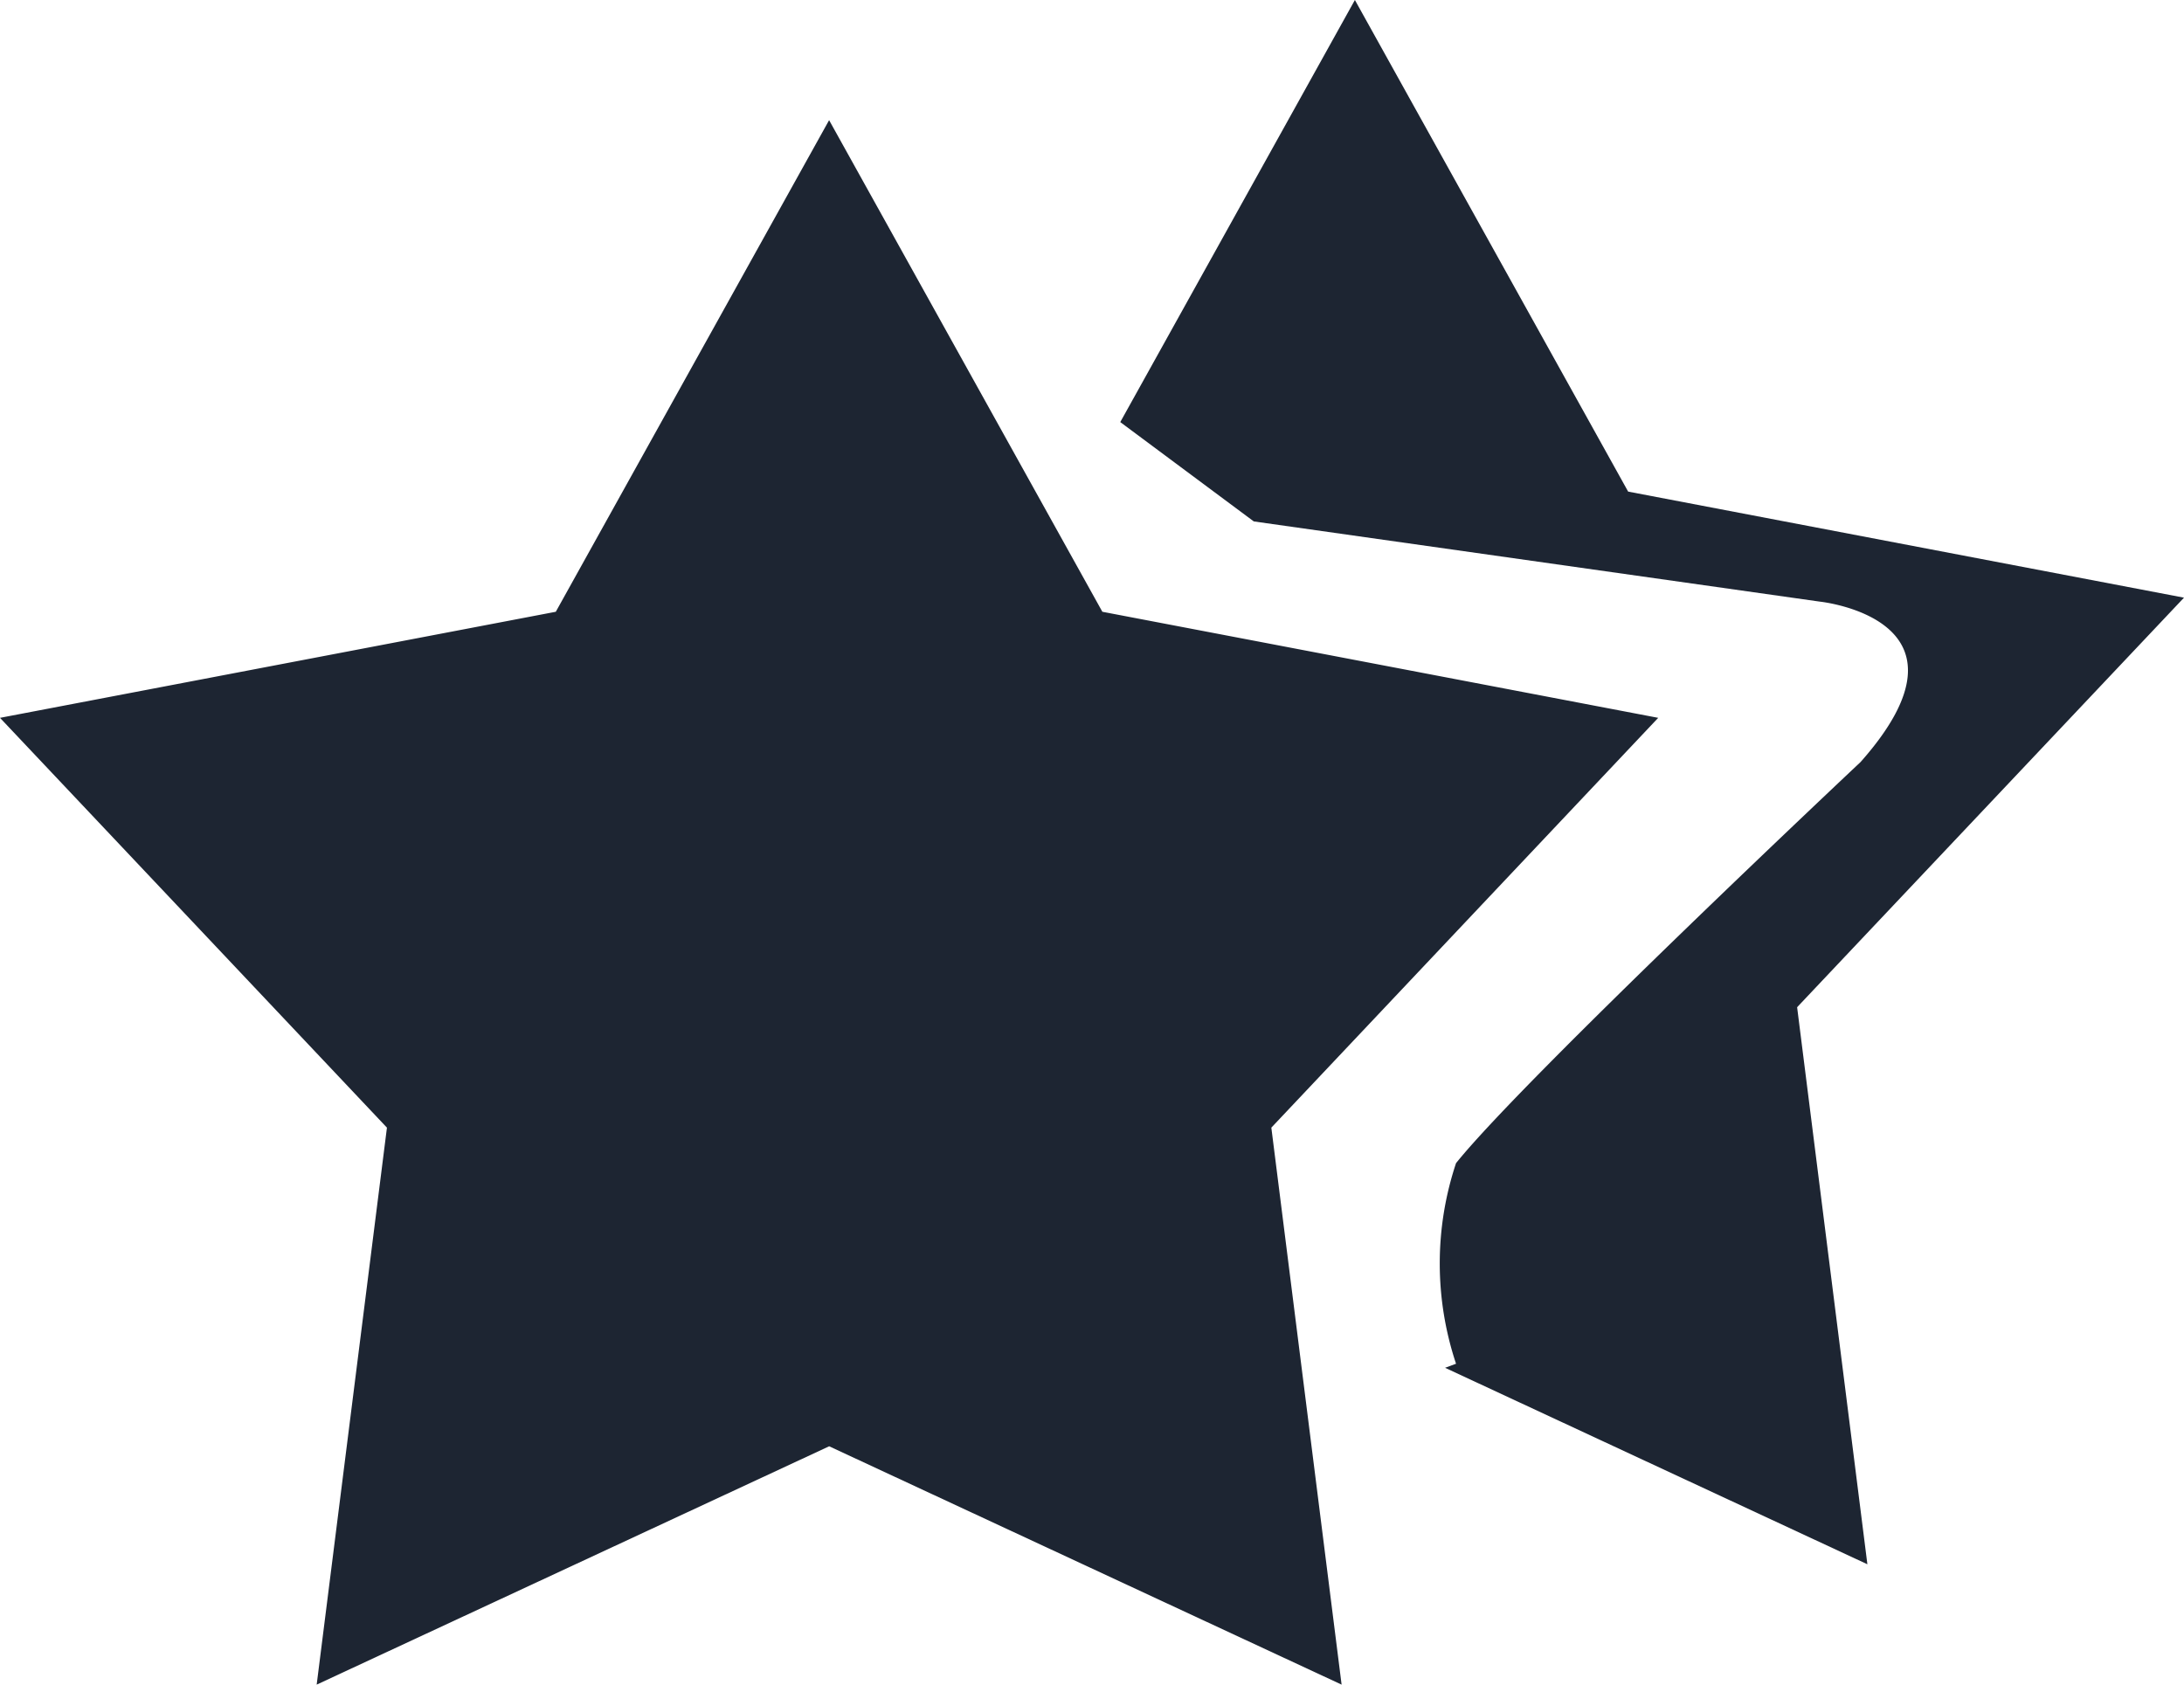 <svg xmlns="http://www.w3.org/2000/svg" width="35" height="27" viewBox="0 0 35 27">
  <defs>
    <style>
      .cls-1 {
        fill: #1d2532;
        fill-rule: evenodd;
      }
    </style>
  </defs>
  <path id="gonglue" class="cls-1" d="M113.8,205.143l1.126,8.928-6.768-3.149,0.176-.065a5.082,5.082,0,0,1,0-3.215c1.1-1.37,6.482-6.428,6.482-6.428,2.03-2.289-.648-2.571-0.648-2.571l-9.075-1.286-2.14-1.592L106.713,189l4.379,7.879,8.908,1.7Zm-5.466,2.5-0.12.15Zm-2.96-.57L106.5,216l-8.212-3.82L90.075,216l1.126-8.927L85,200.505l8.907-1.7,4.38-7.879,4.379,7.879,8.908,1.7Z" transform="translate(-85 -189)"/>
</svg>
